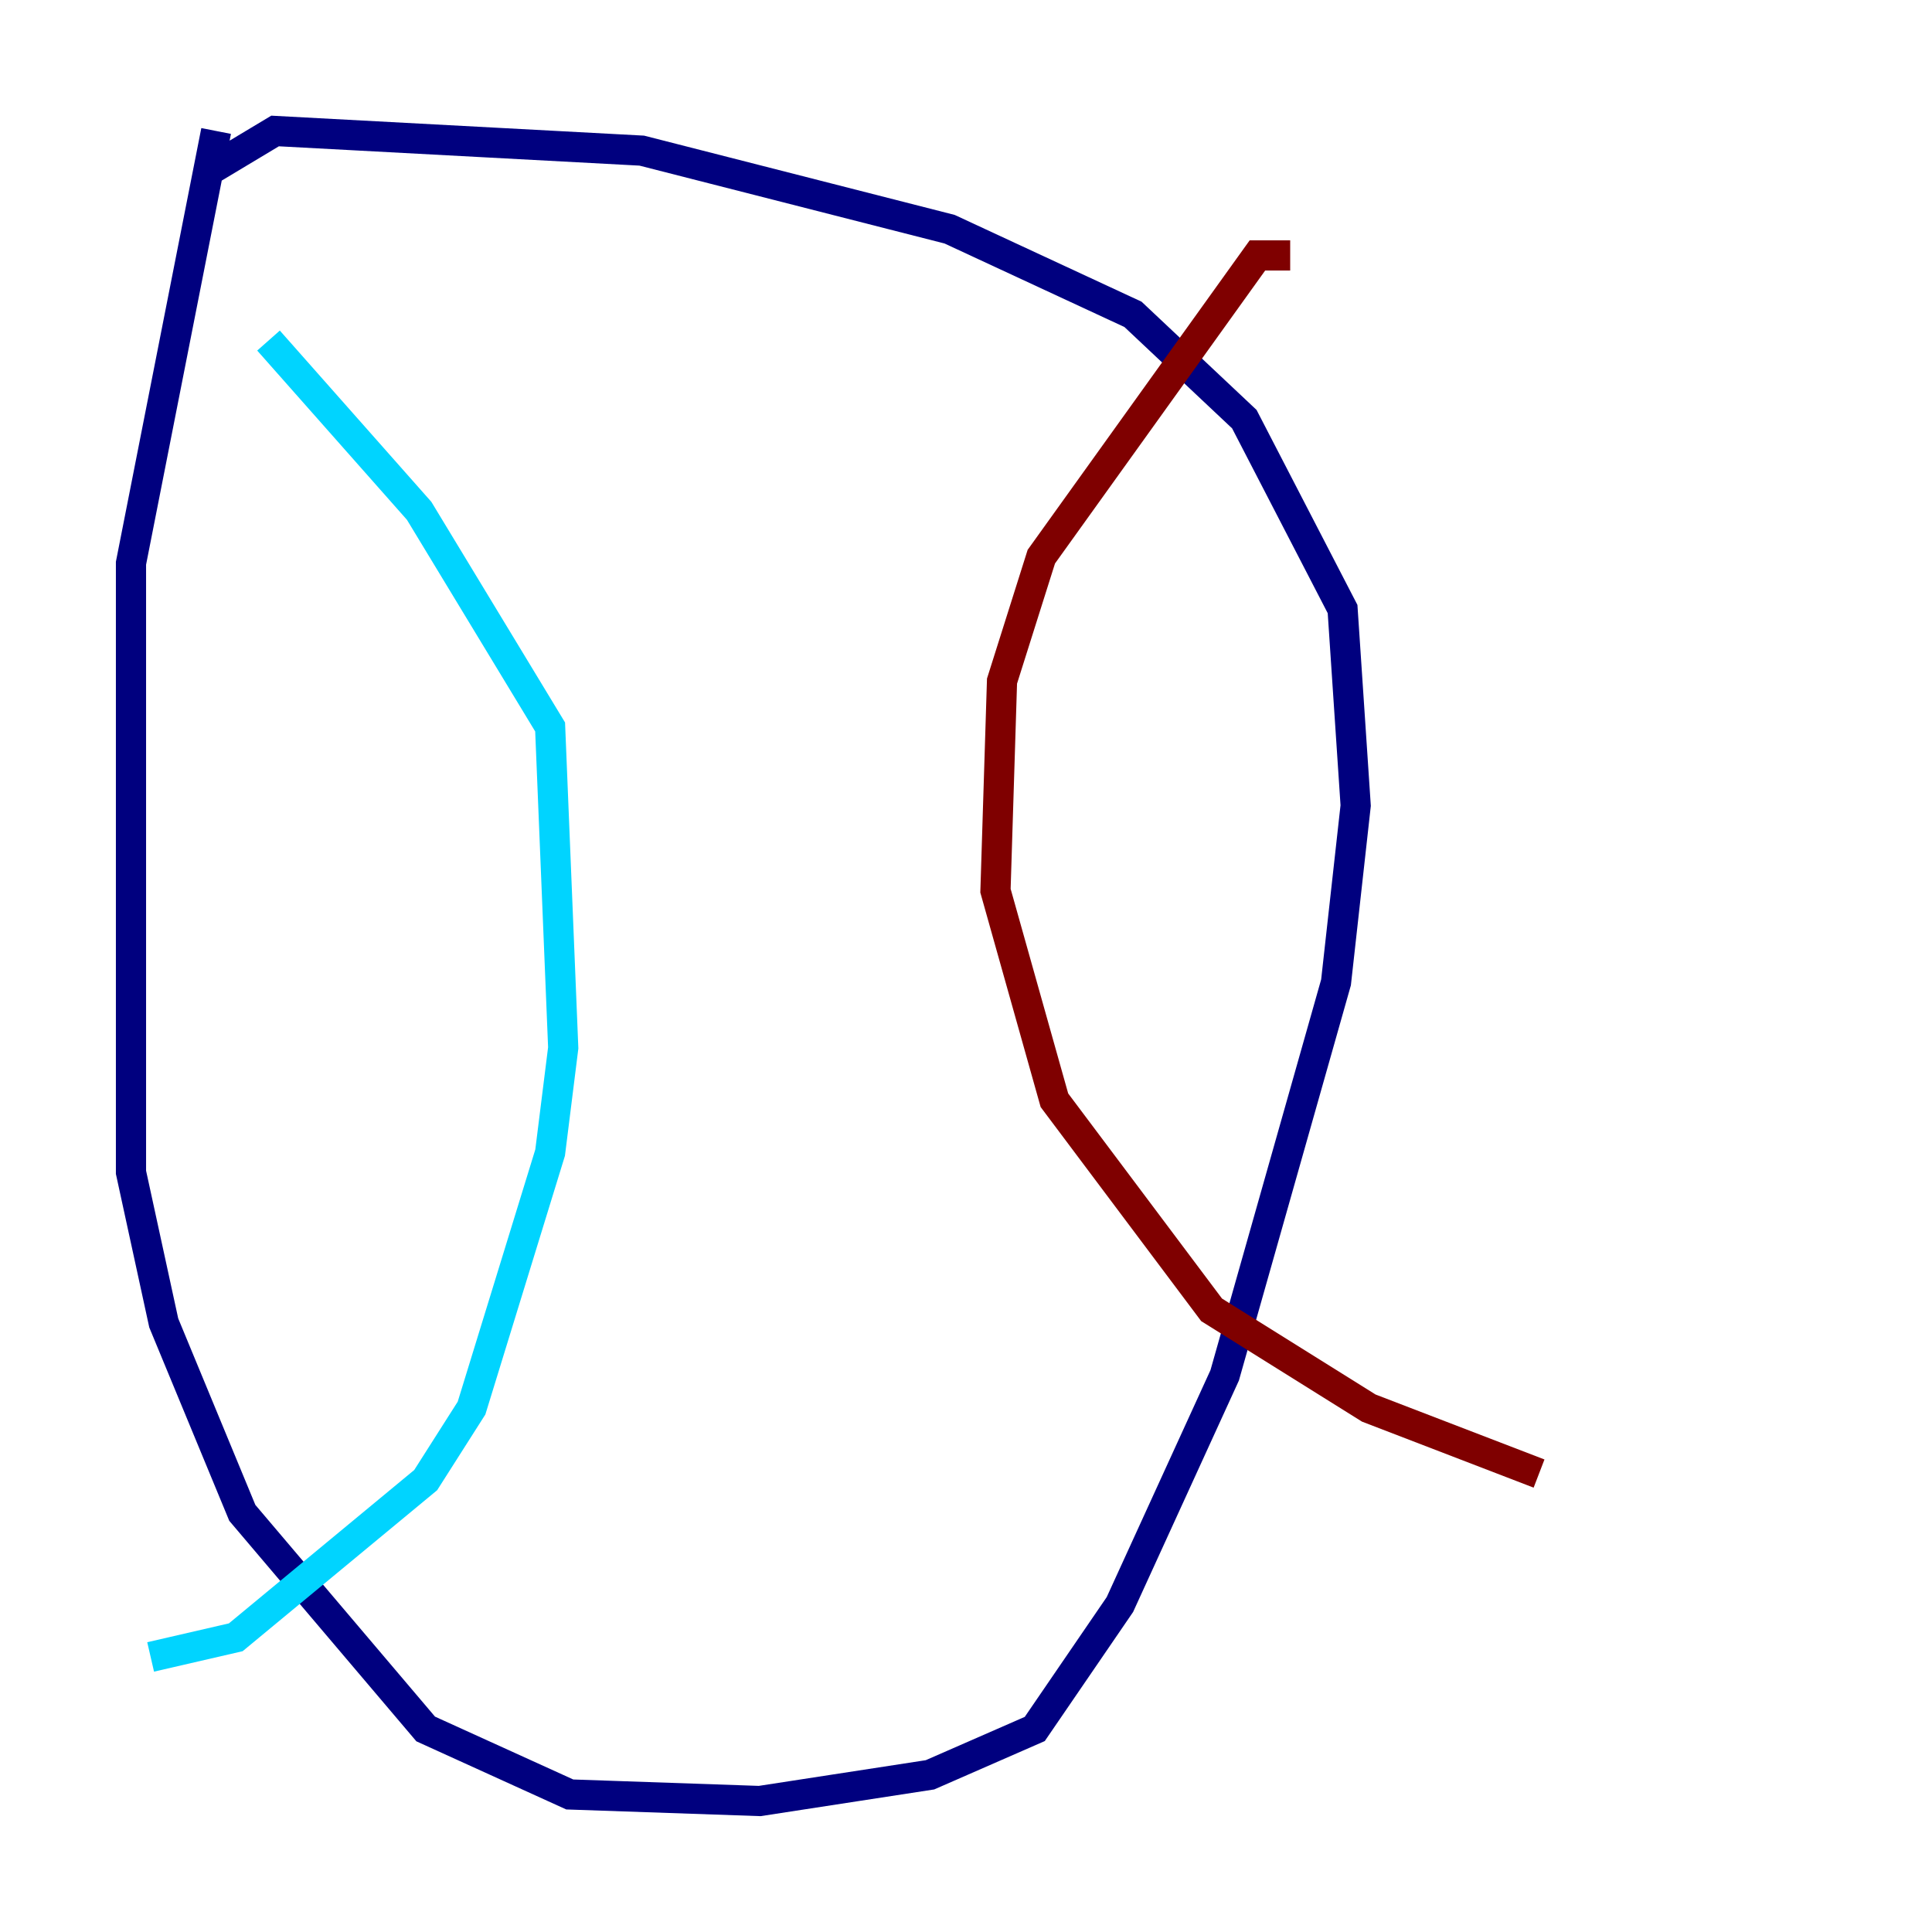<?xml version="1.0" encoding="utf-8" ?>
<svg baseProfile="tiny" height="128" version="1.2" viewBox="0,0,128,128" width="128" xmlns="http://www.w3.org/2000/svg" xmlns:ev="http://www.w3.org/2001/xml-events" xmlns:xlink="http://www.w3.org/1999/xlink"><defs /><polyline fill="none" points="14.319,8.678 8.678,37.315 8.678,77.668 10.848,87.647 16.054,100.231 28.203,114.549 37.749,118.888 50.332,119.322 61.614,117.586 68.556,114.549 74.197,106.305 81.139,91.119 88.515,65.085 89.817,53.37 88.949,40.352 82.441,27.77 75.064,20.827 62.915,15.186 42.522,9.98 18.224,8.678 13.885,11.281" stroke="#00007f" stroke-width="2" /><polyline fill="none" points="9.98,109.776 15.62,108.475 28.203,98.061 31.241,93.288 36.447,76.366 37.315,69.424 36.447,48.163 27.77,33.844 17.79,22.563" stroke="#00d4ff" stroke-width="2" /><polyline fill="none" points="82.007,22.129 82.007,22.129" stroke="#ffe500" stroke-width="2" /><polyline fill="none" points="85.478,16.922 83.308,16.922 68.99,36.881 66.386,45.125 65.953,59.01 69.858,72.895 80.271,86.78 90.685,93.288 101.966,97.627" stroke="#7f0000" stroke-width="2" /></svg>